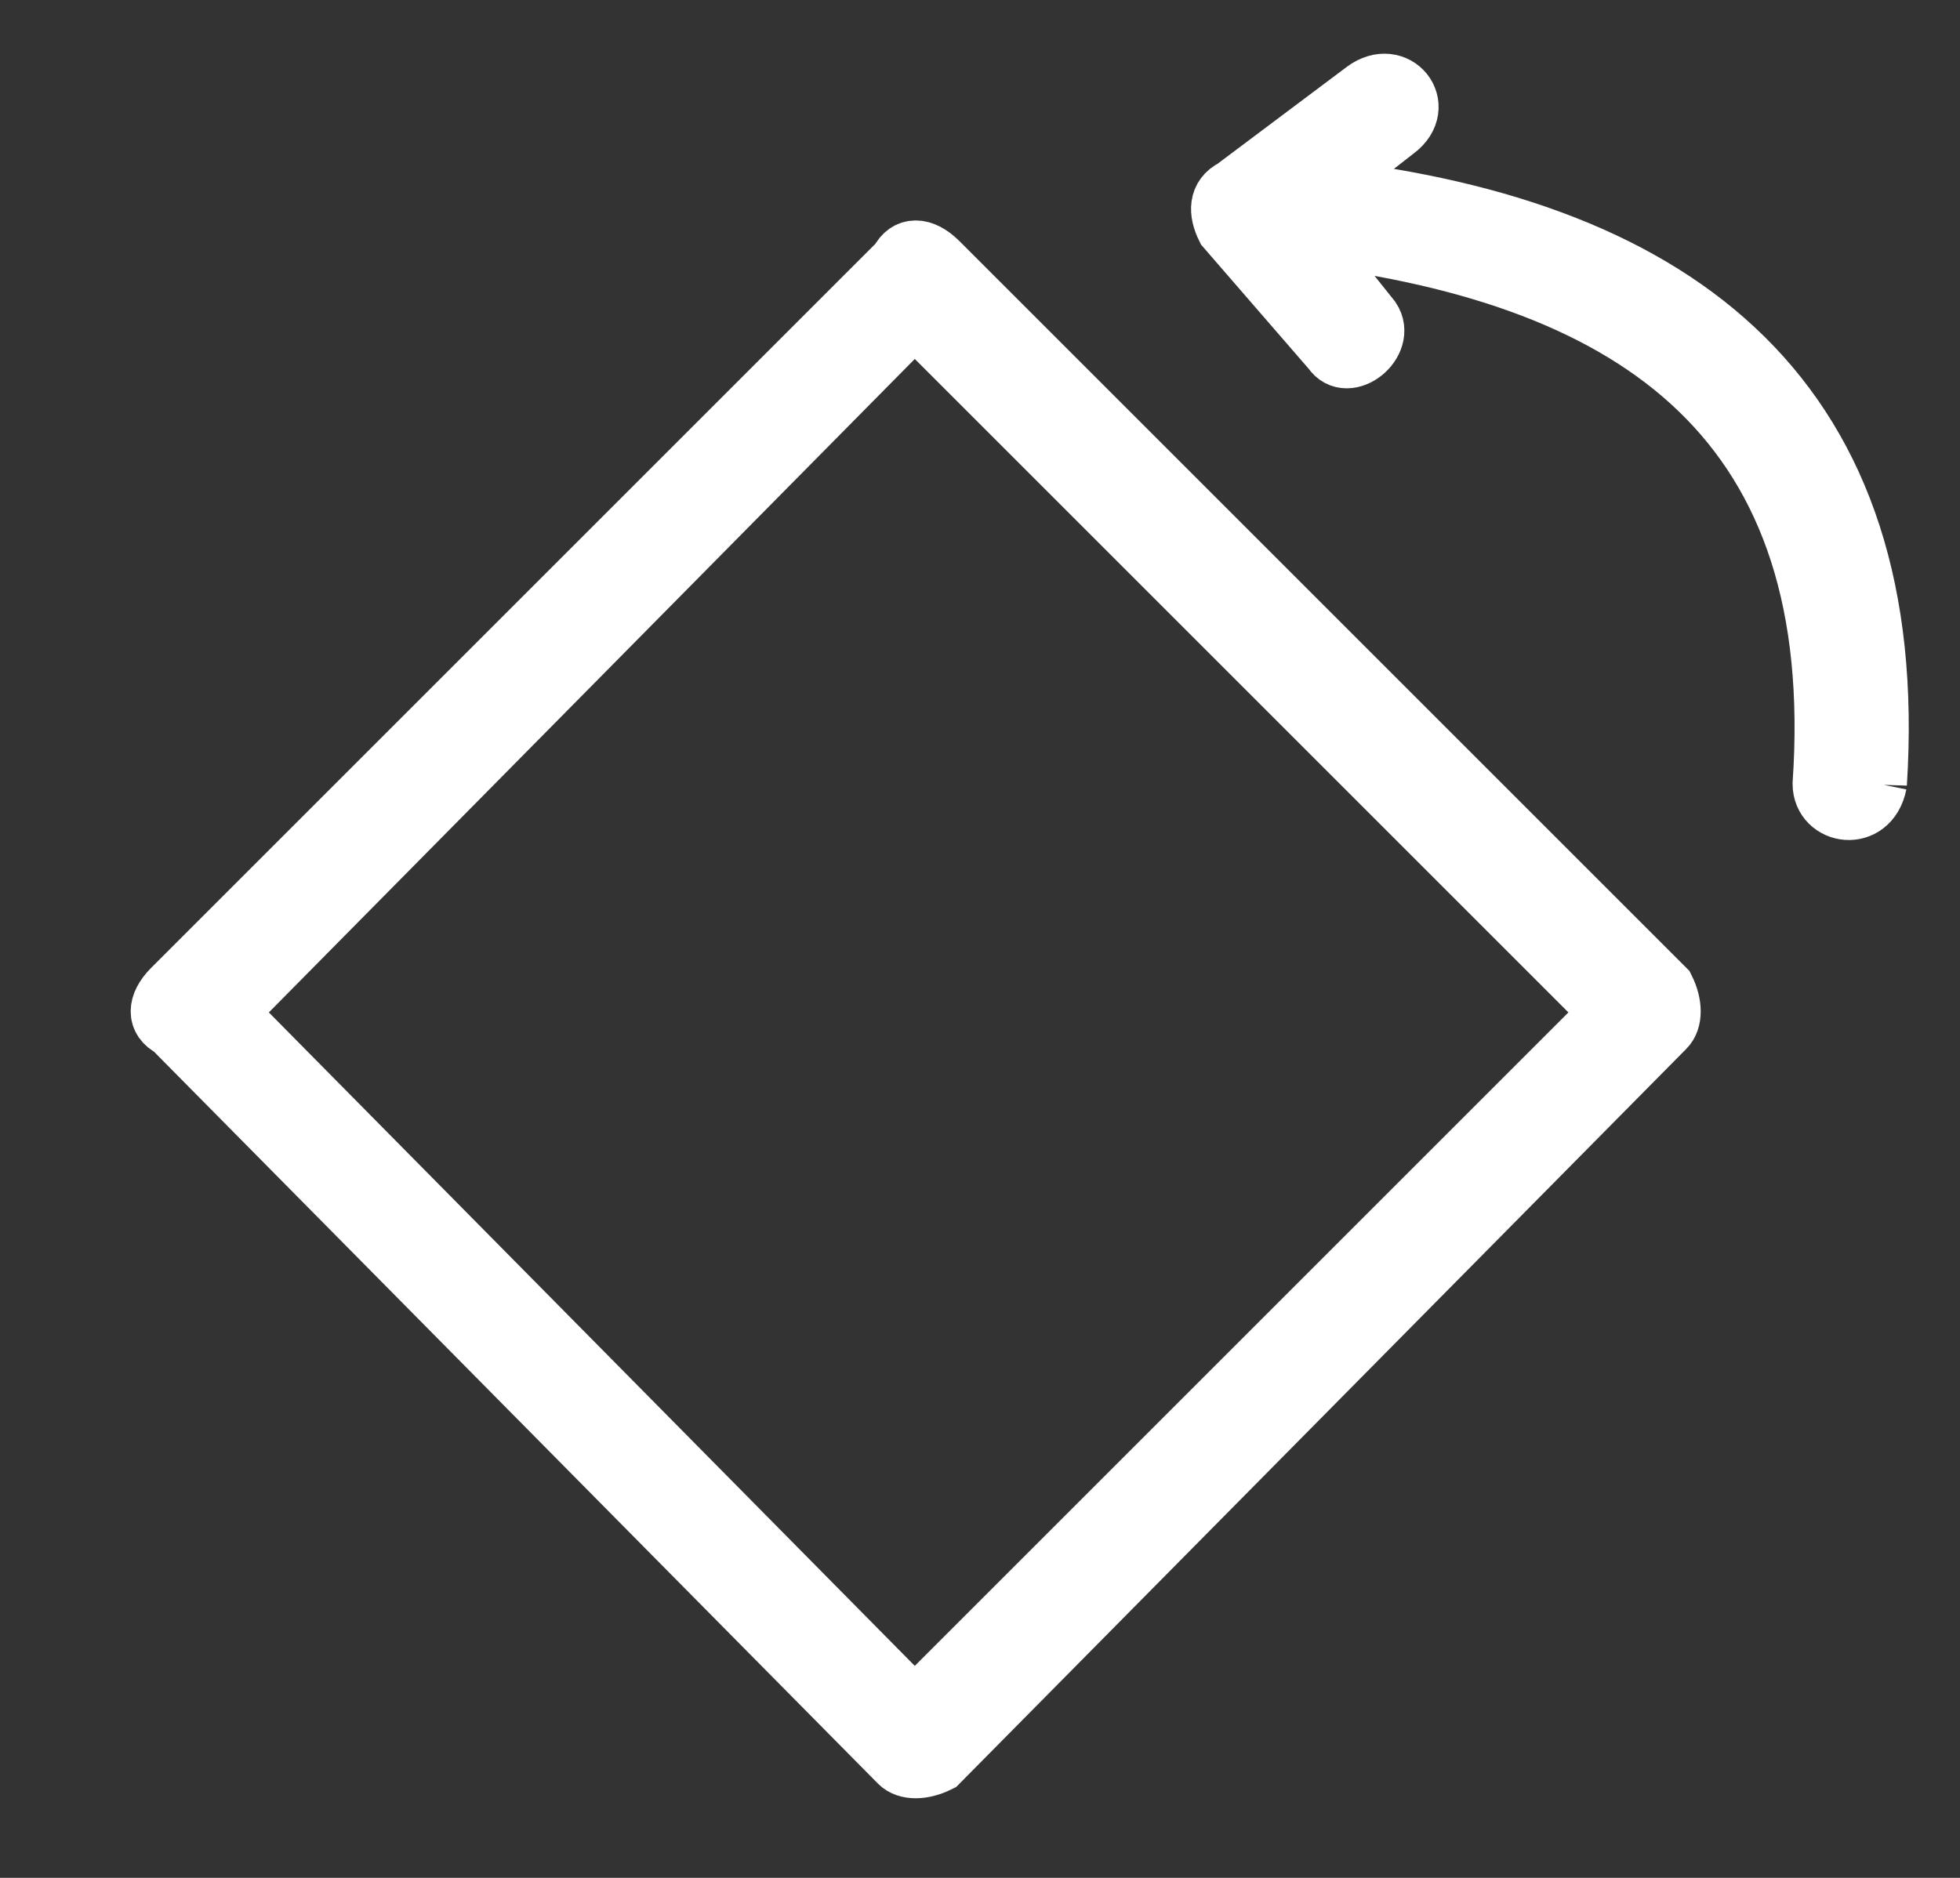 <svg version="1.2" xmlns="http://www.w3.org/2000/svg" viewBox="0 0 24 23" width="24" height="23"><rect x="0" y="0" width="24" height="23" fill="#333333" stroke="none"/><defs><clipPath clipPathUnits="userSpaceOnUse" id="cp1"><path d="m-230-463h1440v900h-1440z" /></clipPath></defs><style>.s0{fill:#ffffff;stroke:#ffffff;stroke-width:.7}</style><g clip-path="url(#cp1)"><path fill-rule="evenodd" class="s0" d="m2.1 12.1l8.9-8.9c0.1-0.2 0.3-0.2 0.5 0l8.9 8.9c0.1 0.2 0.1 0.4 0 0.5l-8.9 9c-0.2 0.1-0.4 0.1-0.5 0l-8.9-9c-0.2-0.1-0.2-0.3 0-0.5zm9.1-8.2l-8.4 8.5l8.4 8.5l8.5-8.5z" /><path class="s0" d="m23 9.6c-0.1 0.5-0.7 0.4-0.7 0c0.3-4.4-2.2-6.2-6.3-6.7l0.8 1c0.2 0.3-0.3 0.7-0.5 0.4l-1.3-1.5c-0.1-0.2-0.1-0.4 0.1-0.5l1.6-1.2c0.4-0.3 0.8 0.2 0.4 0.5l-0.9 0.7c4.4 0.5 7.1 2.6 6.8 7.3z" /></g></svg>